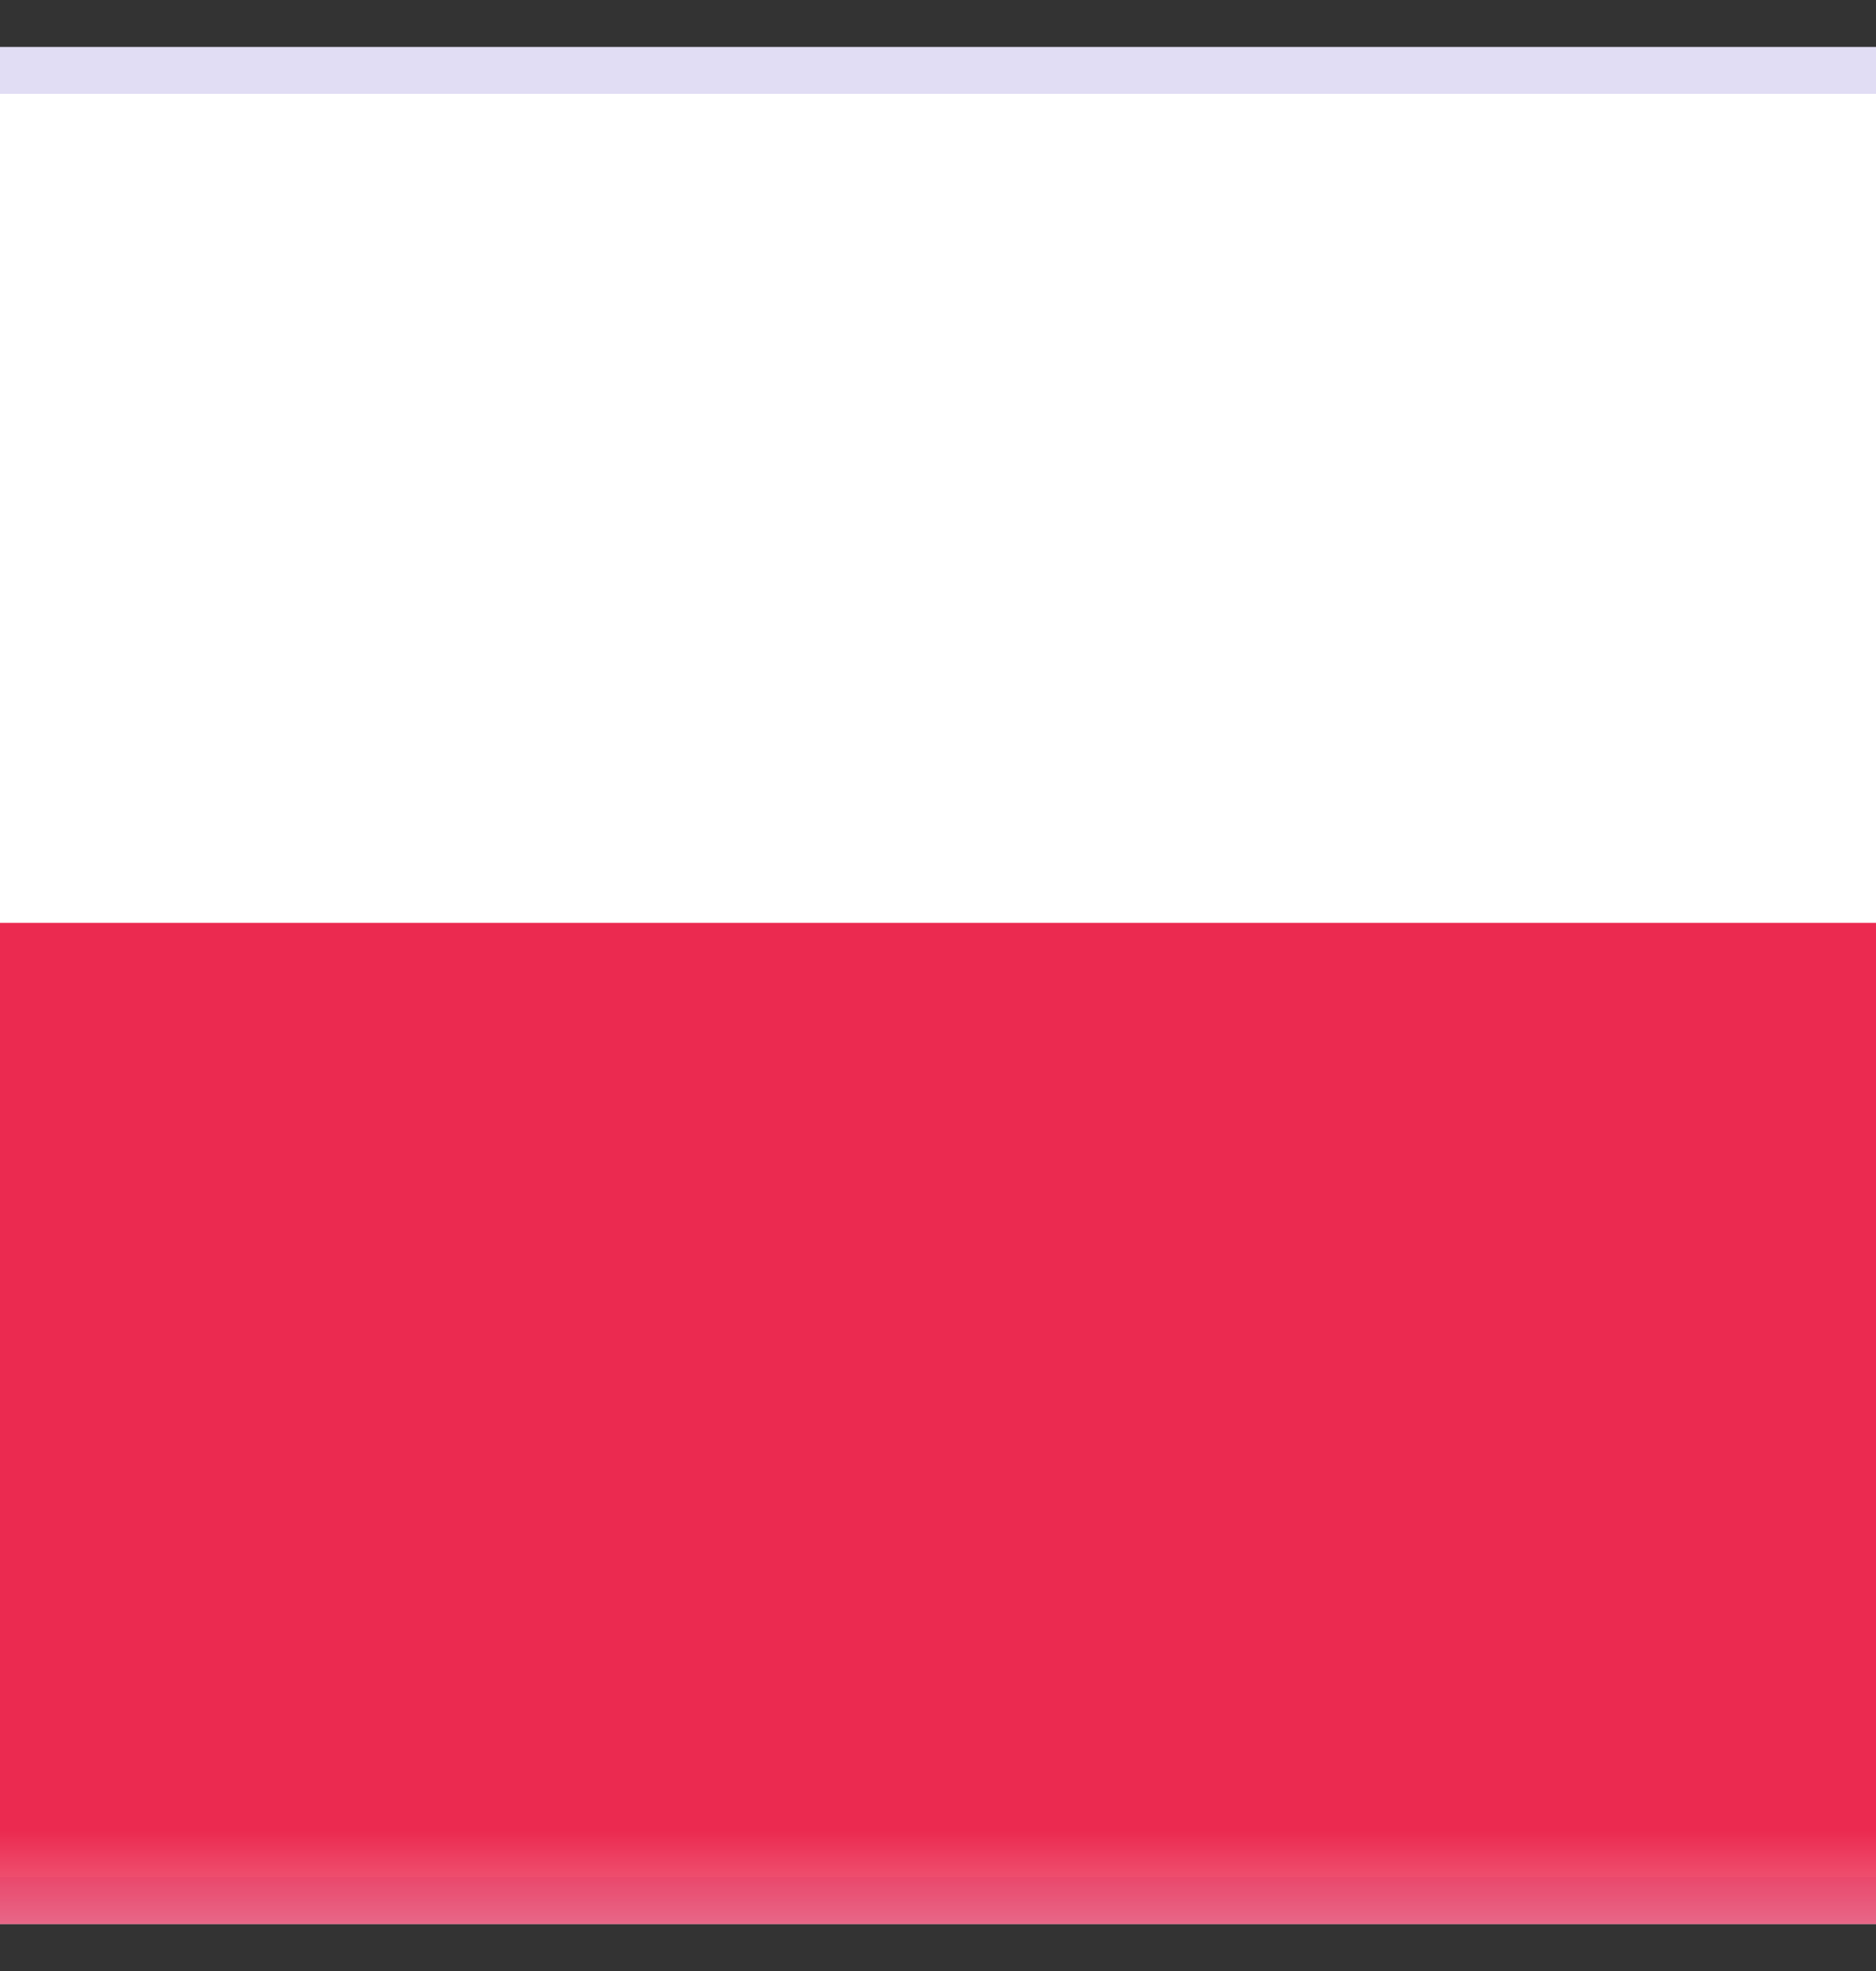 <svg width="20" height="21" viewBox="0 0 20 21" fill="none" xmlns="http://www.w3.org/2000/svg">
<rect x="0" y="0" width="20" height="21" fill="#333333" stroke="none"/>
<rect x="-3.5" y="0.75" width="27.5" height="19.5" rx="1.75" fill="white" stroke="#E1DDF4" stroke-width="0.5"/>
<mask id="mask0_75_908" style="mask-type:luminance" maskUnits="userSpaceOnUse" x="-4" y="0" width="29" height="21">
<rect x="-3.5" y="0.75" width="27.5" height="19.5" rx="1.75" fill="white" stroke="white" stroke-width="0.5"/>
</mask>
<g mask="url(#mask0_75_908)">
<path fill-rule="evenodd" clip-rule="evenodd" d="M-3.75 20.5H24.25V9.833H-3.75V20.5Z" fill="#EB2A50"/>
</g>
</svg>
